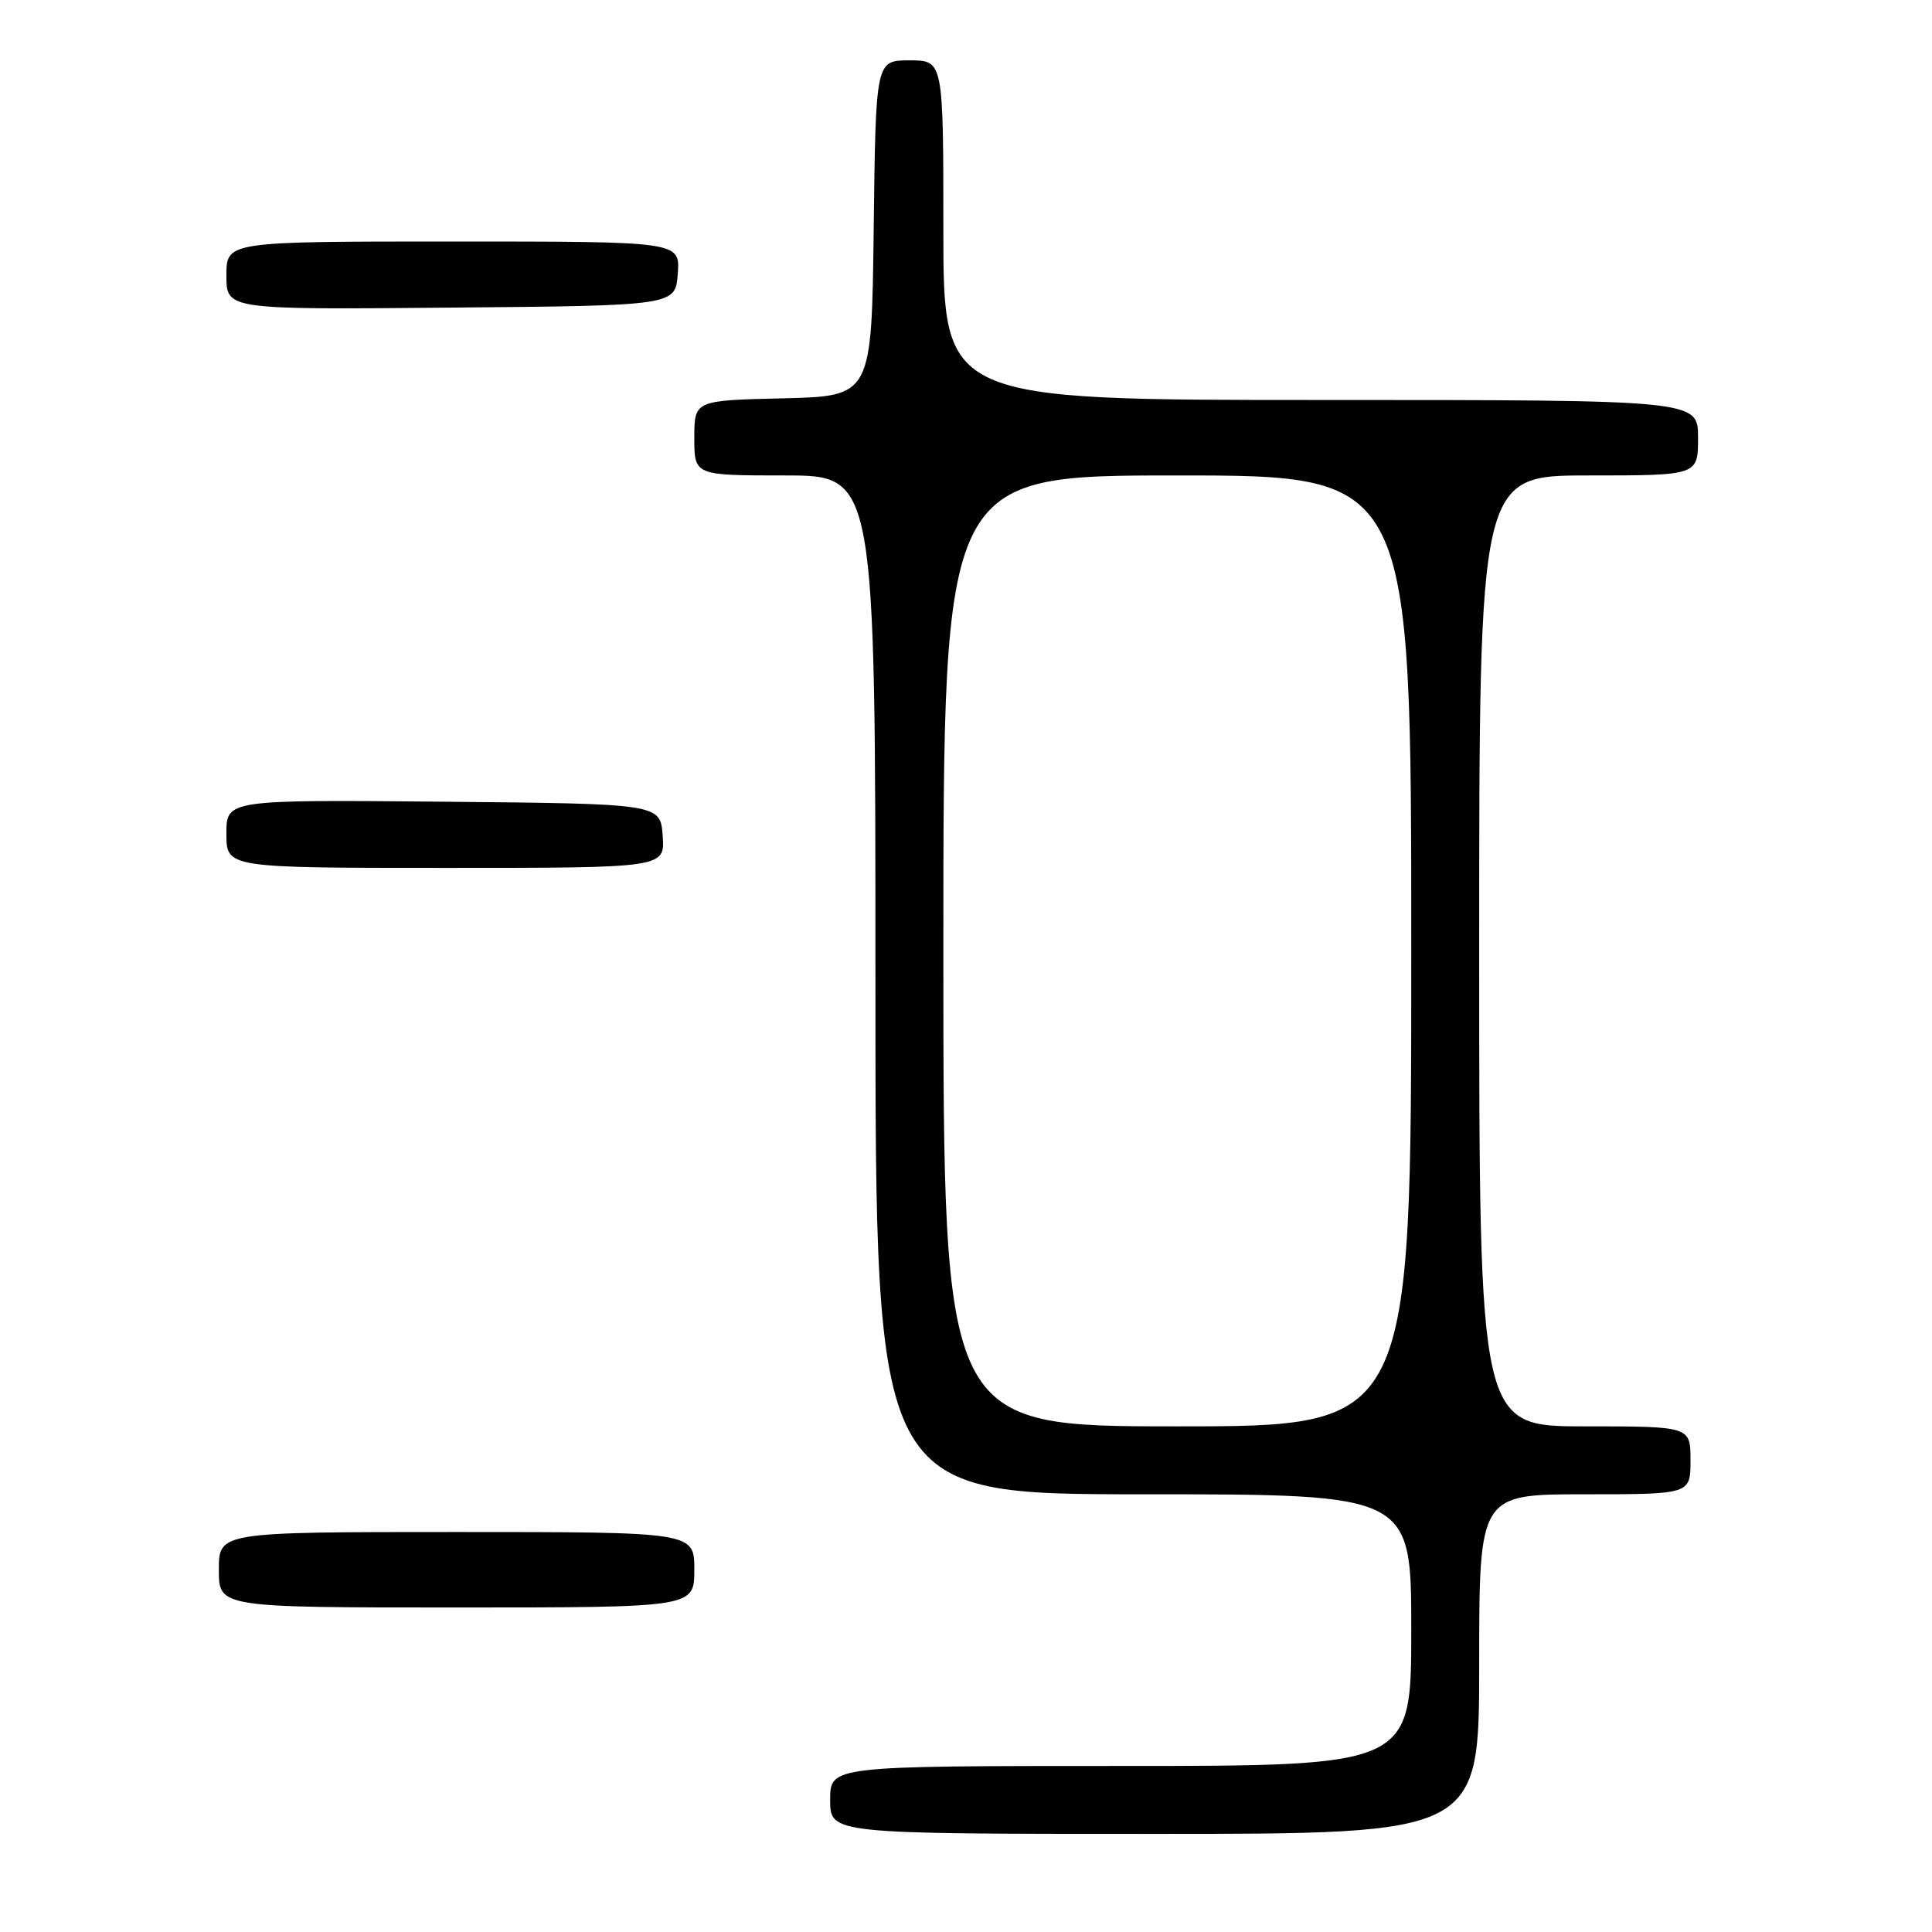 <?xml version="1.0" encoding="UTF-8" standalone="no"?>
<!DOCTYPE svg PUBLIC "-//W3C//DTD SVG 1.1//EN" "http://www.w3.org/Graphics/SVG/1.1/DTD/svg11.dtd" >
<svg xmlns="http://www.w3.org/2000/svg" xmlns:xlink="http://www.w3.org/1999/xlink" version="1.1" viewBox="0 0 256 256">
 <g >
 <path fill="currentColor"
d=" M 196.00 220.50 C 196.00 198.00 196.00 198.00 210.00 198.00 C 224.00 198.00 224.00 198.00 224.00 193.50 C 224.00 189.00 224.00 189.00 210.00 189.00 C 196.00 189.00 196.00 189.00 196.00 126.00 C 196.00 63.00 196.00 63.00 210.50 63.00 C 225.00 63.00 225.00 63.00 225.00 58.00 C 225.00 53.00 225.00 53.00 175.00 53.00 C 125.00 53.00 125.00 53.00 125.00 30.50 C 125.00 8.00 125.00 8.00 120.52 8.00 C 116.04 8.00 116.04 8.00 115.77 30.25 C 115.50 52.50 115.50 52.50 103.75 52.78 C 92.00 53.06 92.00 53.06 92.00 58.03 C 92.00 63.00 92.00 63.00 104.00 63.00 C 116.00 63.00 116.00 63.00 116.00 130.50 C 116.00 198.00 116.00 198.00 151.50 198.00 C 187.00 198.00 187.00 198.00 187.00 216.00 C 187.00 234.00 187.00 234.00 148.50 234.00 C 110.00 234.00 110.00 234.00 110.00 238.50 C 110.00 243.00 110.00 243.00 153.00 243.00 C 196.00 243.00 196.00 243.00 196.00 220.50 Z  M 92.00 208.00 C 92.00 203.00 92.00 203.00 60.50 203.00 C 29.00 203.00 29.00 203.00 29.00 208.00 C 29.00 213.00 29.00 213.00 60.50 213.00 C 92.00 213.00 92.00 213.00 92.00 208.00 Z  M 87.81 110.75 C 87.50 106.50 87.50 106.50 58.75 106.23 C 30.00 105.97 30.00 105.97 30.00 110.48 C 30.00 115.00 30.00 115.00 59.06 115.00 C 88.11 115.00 88.11 115.00 87.81 110.75 Z  M 89.81 36.25 C 90.11 32.00 90.11 32.00 60.06 32.00 C 30.00 32.00 30.00 32.00 30.00 36.51 C 30.00 41.03 30.00 41.03 59.75 40.76 C 89.50 40.50 89.50 40.50 89.81 36.25 Z  M 125.00 126.00 C 125.00 63.00 125.00 63.00 156.00 63.00 C 187.00 63.00 187.00 63.00 187.00 126.00 C 187.00 189.00 187.00 189.00 156.00 189.00 C 125.00 189.00 125.00 189.00 125.00 126.00 Z "/>
</g>
</svg>